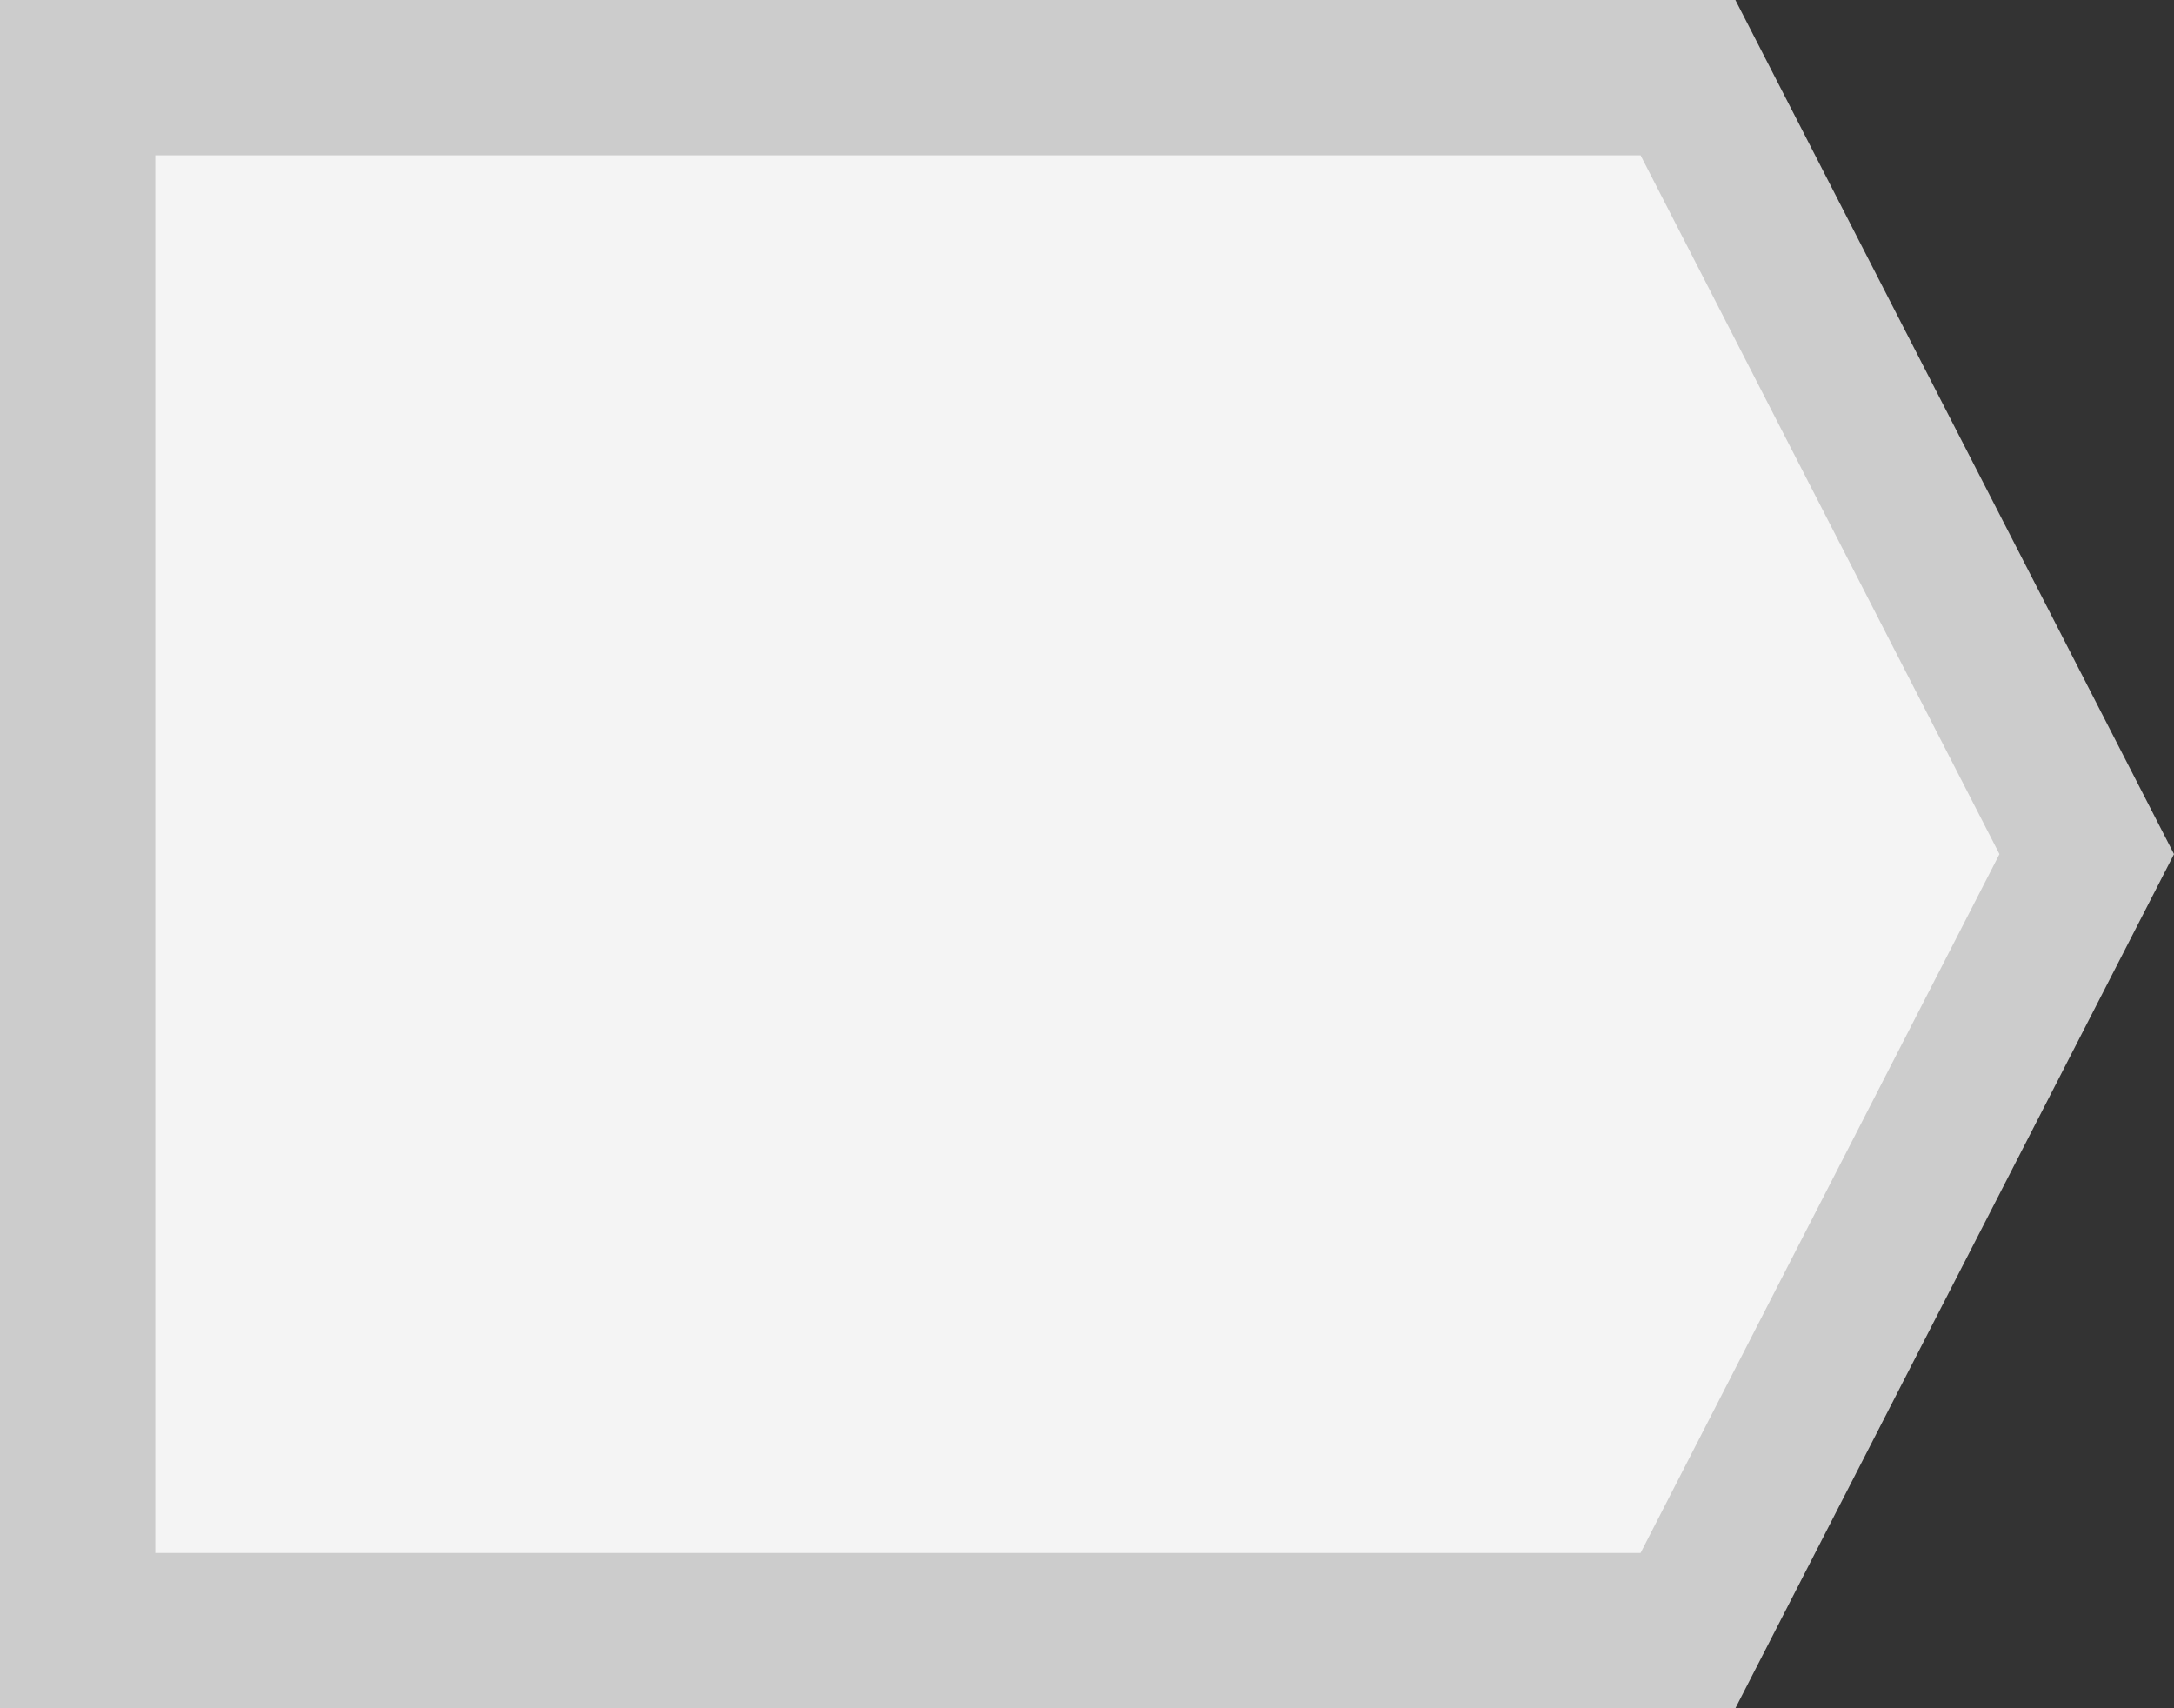 <?xml version="1.0" encoding="UTF-8"?>
<svg width="14px" height="11px" viewBox="0 0 14 11" version="1.1" xmlns="http://www.w3.org/2000/svg" xmlns:xlink="http://www.w3.org/1999/xlink">
    <rect x="0" y="0" width="14" height="11" fill="#333333" stroke="none"/>
    <!-- Generator: Sketch 51.1 (57501) - http://www.bohemiancoding.com/sketch -->
    <title>Polygon</title>
    <desc>Created with Sketch.</desc>
    <defs></defs>
    <g id="Page-1" stroke="none" stroke-width="1" fill="none" fill-rule="evenodd">
        <g id="Gmail-Desktop" transform="translate(-263, -590)" fill="#F4F4F4" stroke="#CCCCCC">
            <g id="//-emails" transform="translate(202, 166)">
                <g id="email-13" transform="translate(0, 410)">
                    <path d="M71.87,14.5 L61.5,14.5 L61.5,24.5 L71.87,24.5 L74.438,19.5 L71.87,14.5 Z" id="Polygon"></path>
                </g>
            </g>
        </g>
    </g>
</svg>
